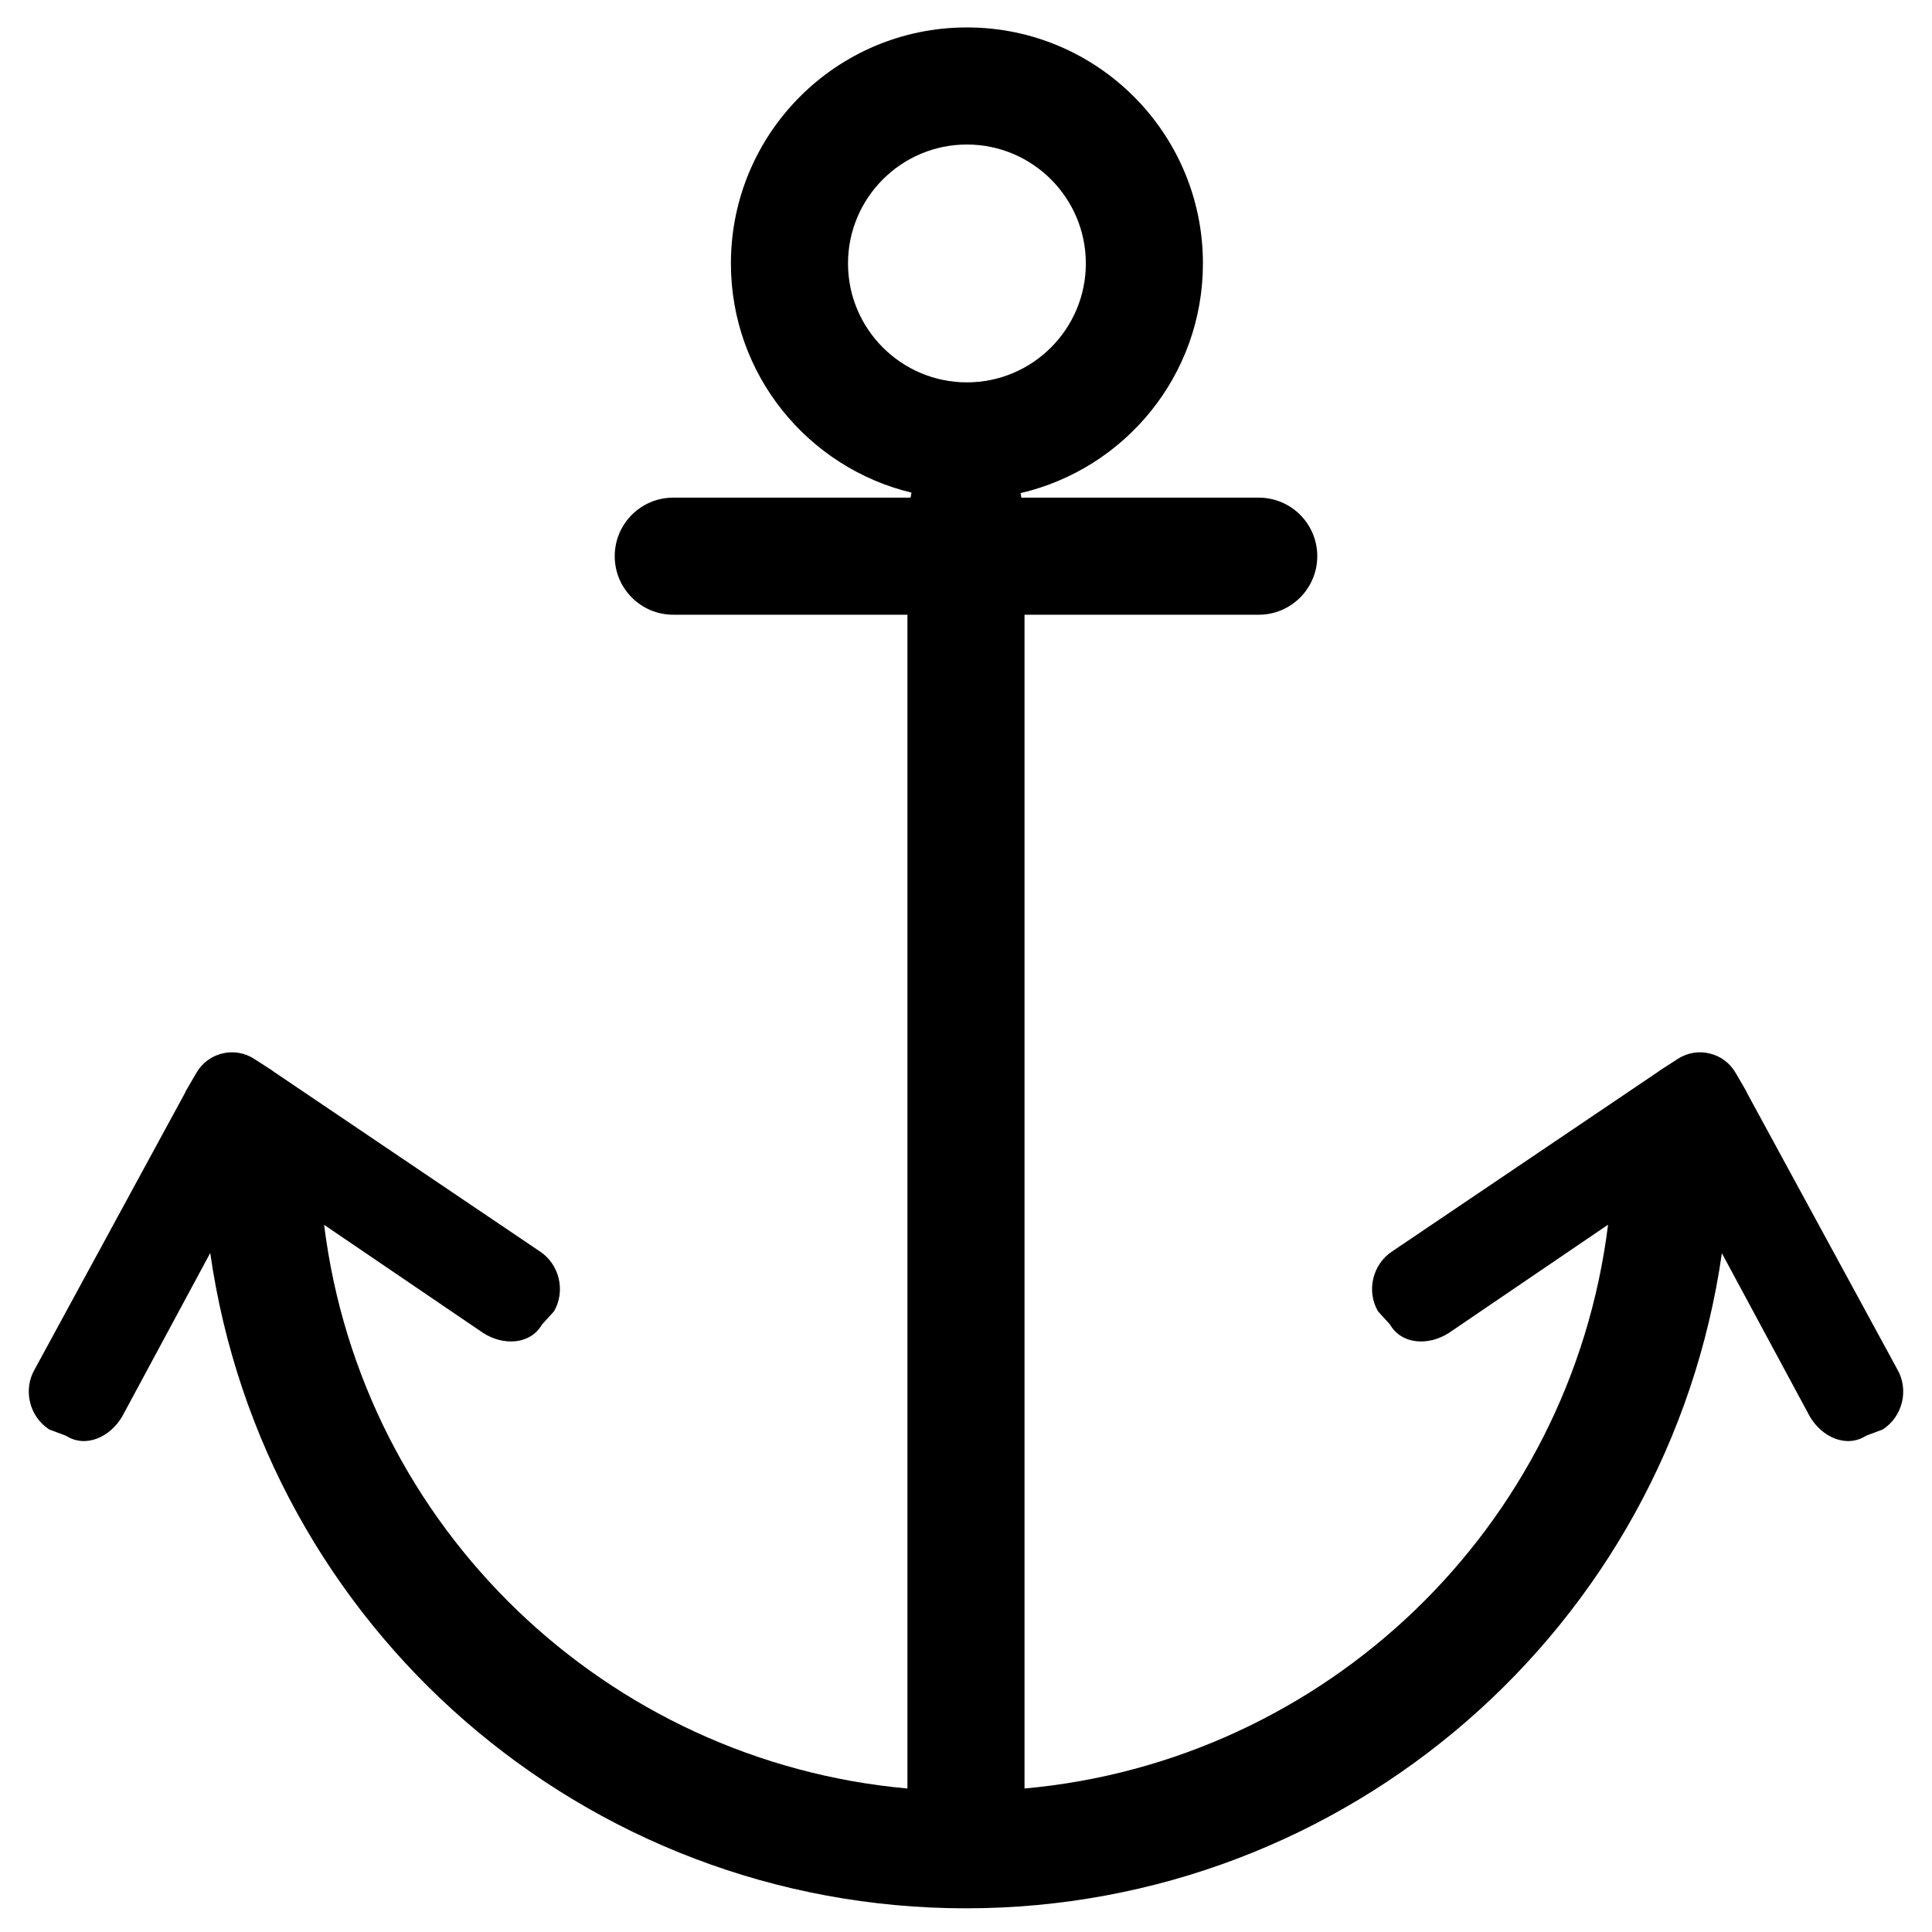 
<svg 
 xmlns="http://www.w3.org/2000/svg"
 xmlns:xlink="http://www.w3.org/1999/xlink"
 width="66px" height="66px">
<path fill-rule="evenodd"
 d="M64.317,48.833 L63.747,49.047 C63.067,49.483 62.231,49.086 61.825,48.388 L58.822,42.812 C56.990,55.609 46.008,65.191 32.999,65.191 C19.983,65.191 9.011,55.607 7.182,42.804 L4.175,48.388 C3.769,49.086 2.933,49.483 2.253,49.047 L1.682,48.833 C1.002,48.395 0.780,47.476 1.186,46.777 L6.328,37.321 C6.335,37.309 6.334,37.295 6.341,37.283 L6.709,36.650 C6.913,36.300 7.236,36.073 7.595,35.988 C7.952,35.900 8.345,35.954 8.683,36.173 L9.299,36.569 C9.311,36.576 9.317,36.587 9.330,36.596 L18.429,42.741 C19.109,43.177 19.331,44.096 18.926,44.796 L18.516,45.247 C18.110,45.946 17.187,45.974 16.507,45.537 L11.072,41.842 C12.364,52.216 20.737,60.174 30.999,61.098 L30.999,21.000 L23.000,21.000 C21.895,21.000 21.000,20.104 21.000,19.000 C21.000,17.895 21.895,17.000 23.000,17.000 L31.107,17.000 C31.124,16.945 31.120,16.883 31.140,16.830 C27.601,15.978 24.969,12.800 24.969,9.000 C24.969,4.547 28.578,0.937 33.032,0.937 C37.485,0.937 41.094,4.547 41.094,9.000 C41.094,12.822 38.432,16.015 34.862,16.846 C34.881,16.894 34.877,16.950 34.892,17.000 L43.000,17.000 C44.104,17.000 45.000,17.895 45.000,19.000 C45.000,20.104 44.104,21.000 43.000,21.000 L34.999,21.000 L34.999,61.098 C45.263,60.174 53.646,52.212 54.934,41.837 L49.493,45.537 C48.813,45.974 47.889,45.946 47.484,45.247 L47.074,44.796 C46.669,44.096 46.891,43.177 47.571,42.741 L56.670,36.596 C56.683,36.587 56.689,36.576 56.701,36.569 L57.317,36.173 C57.655,35.954 58.048,35.900 58.404,35.988 C58.764,36.073 59.087,36.300 59.291,36.650 L59.659,37.283 C59.666,37.295 59.664,37.309 59.672,37.321 L64.814,46.777 C65.220,47.476 64.998,48.395 64.317,48.833 ZM37.094,9.000 C37.094,6.759 35.272,4.937 33.032,4.937 C30.791,4.937 28.969,6.759 28.969,9.000 C28.969,11.240 30.791,13.062 33.032,13.062 C35.272,13.062 37.094,11.240 37.094,9.000 Z"/>
</svg>